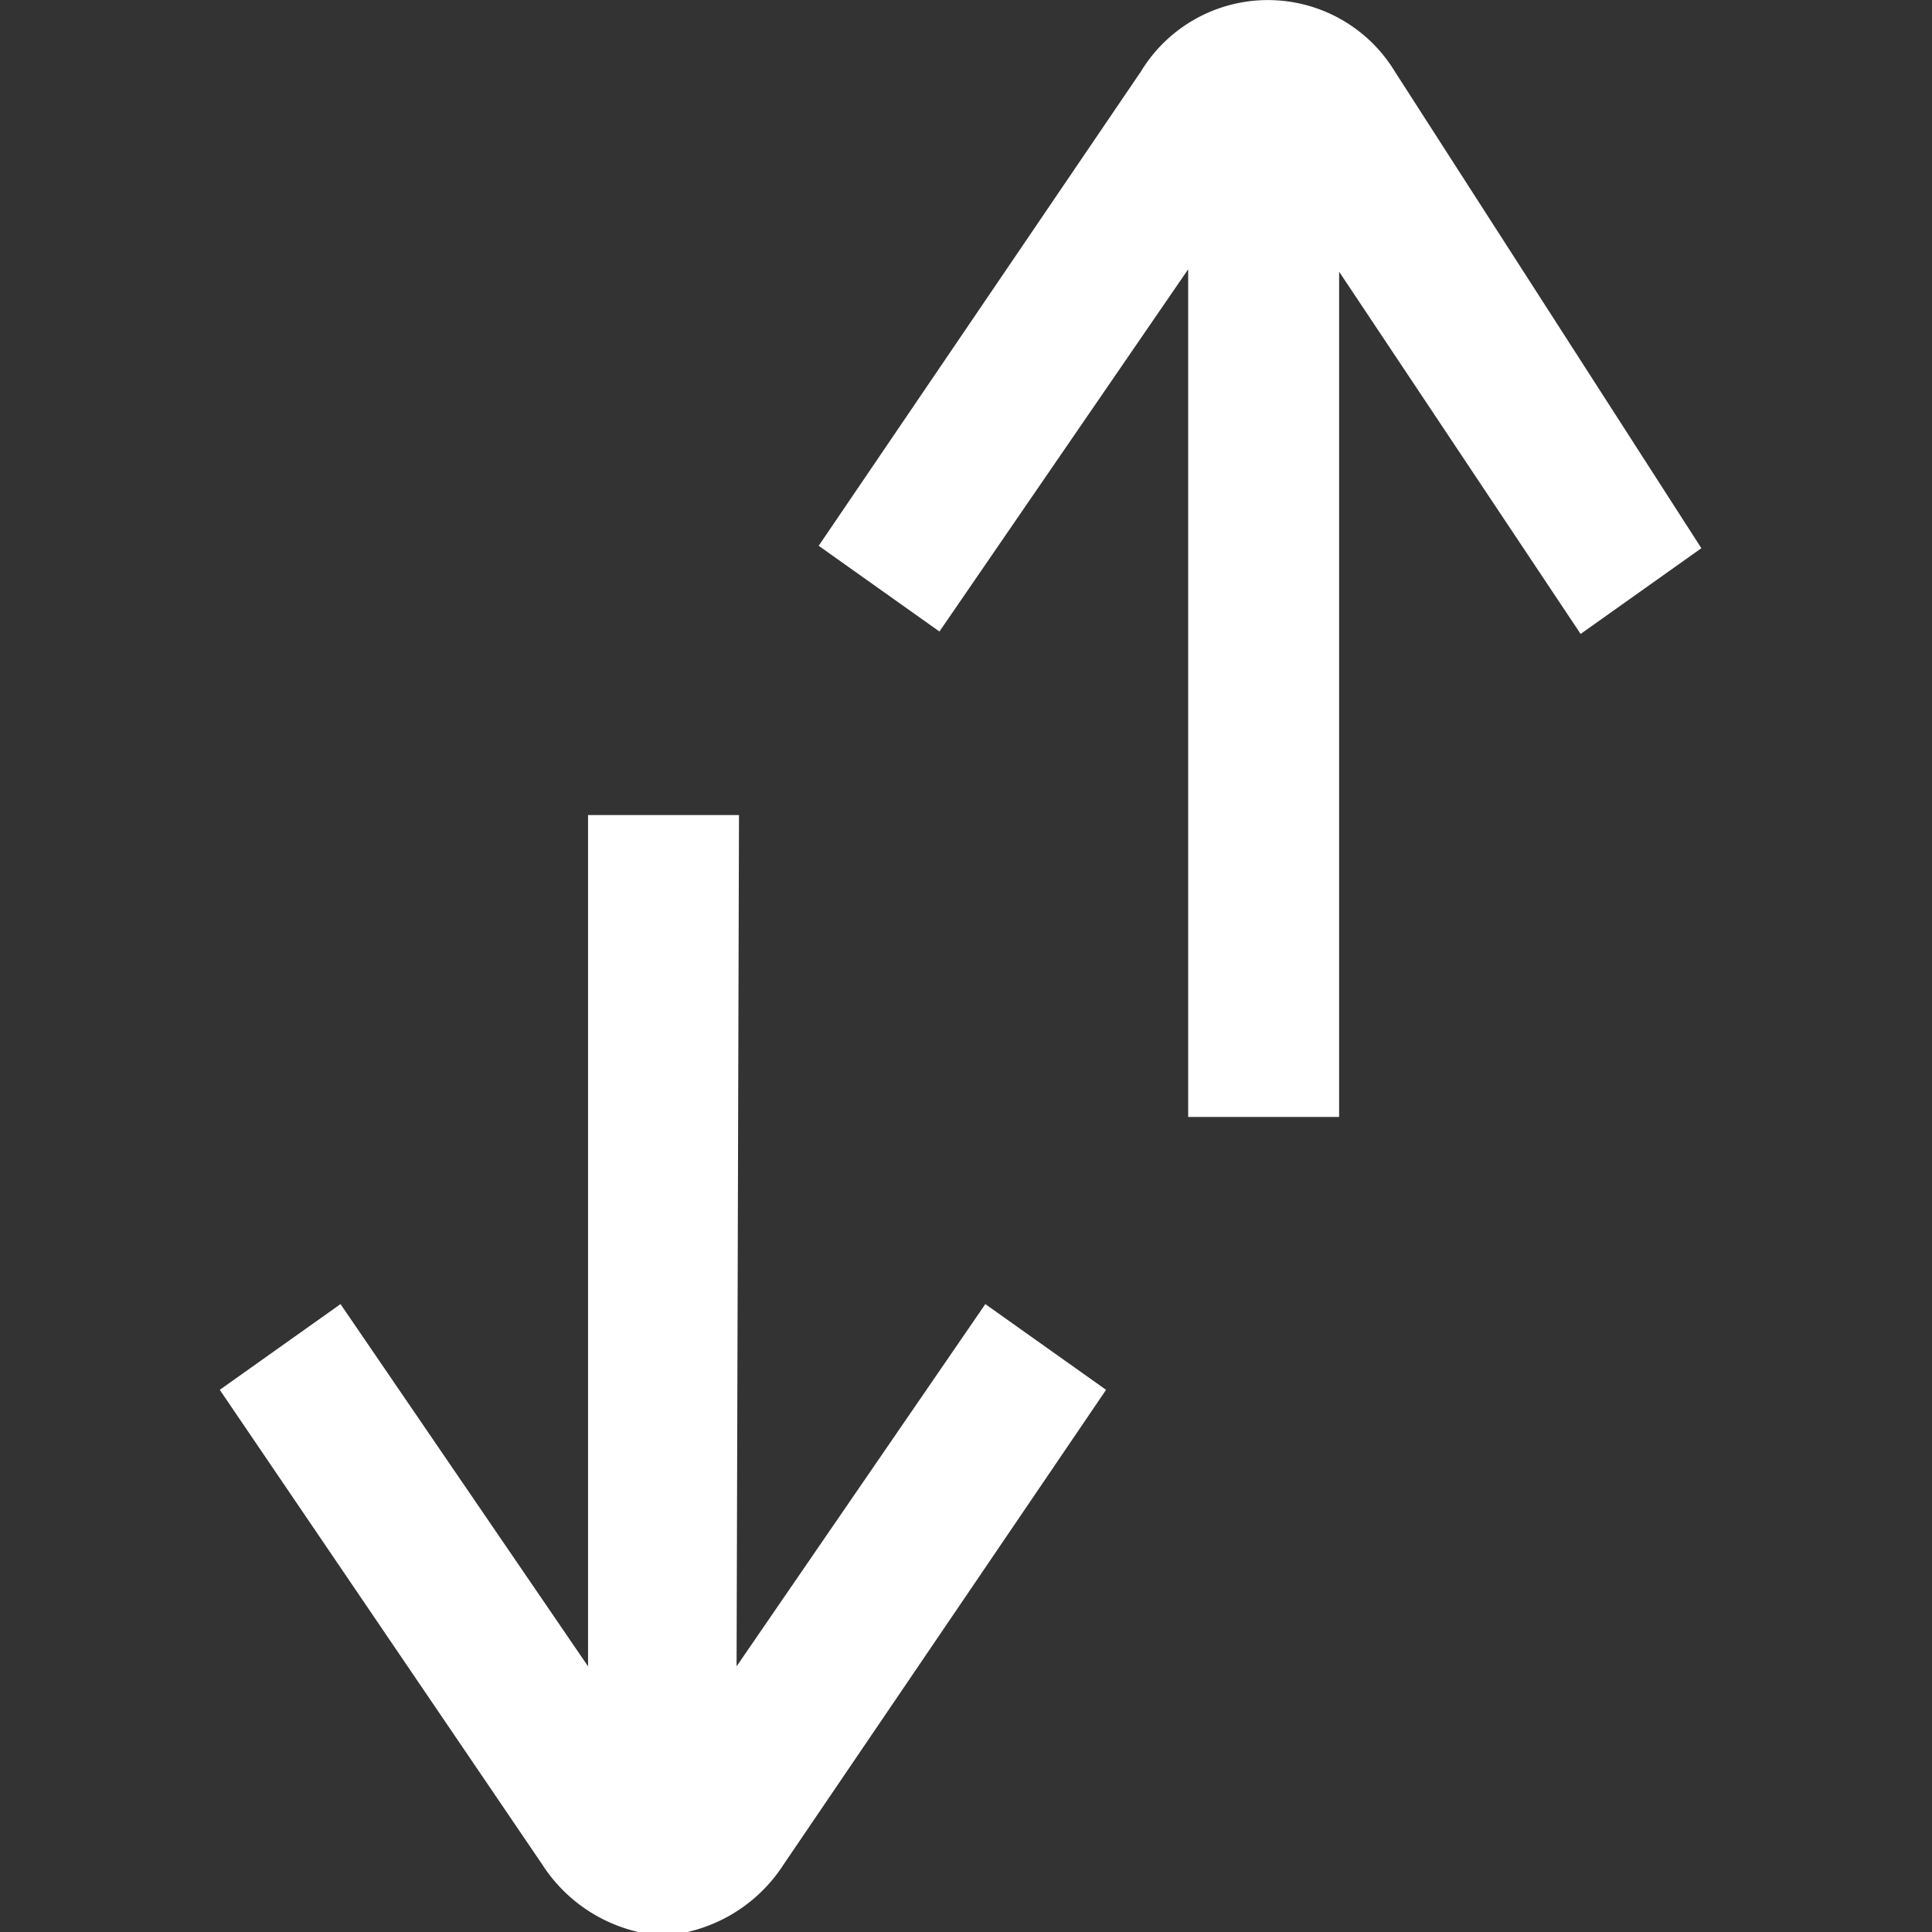 <!DOCTYPE svg PUBLIC "-//W3C//DTD SVG 1.1//EN" "http://www.w3.org/Graphics/SVG/1.1/DTD/svg11.dtd">

<!-- Uploaded to: SVG Repo, www.svgrepo.com, Transformed by: SVG Repo Mixer Tools -->
<svg fill="#ffffff" width="50px" height="50px" viewBox="0 0 16 16" xmlns="http://www.w3.org/2000/svg">

<rect x="0" y="0" width="16" height="16" fill="#333333" stroke="none"/>

<g id="SVGRepo_bgCarrier" stroke-width="0"/>

<g id="SVGRepo_tracerCarrier" stroke-linecap="round" stroke-linejoin="round"/>

<g id="SVGRepo_iconCarrier">

<path d="M6.12 6.75H4.87v7.05l-2.05-3-1 .71 2.67 3.93a1.29 1.29 0 0 0 1 .59 1.29 1.29 0 0 0 1-.59l2.67-3.93-1-.71-2.06 3zM9.45.59 6.78 4.52l1 .71 2.06-3v7.02h1.25v-7l2 3 1-.71L11.55.59a1.23 1.23 0 0 0-2.1 0z"/>

</g>

</svg>